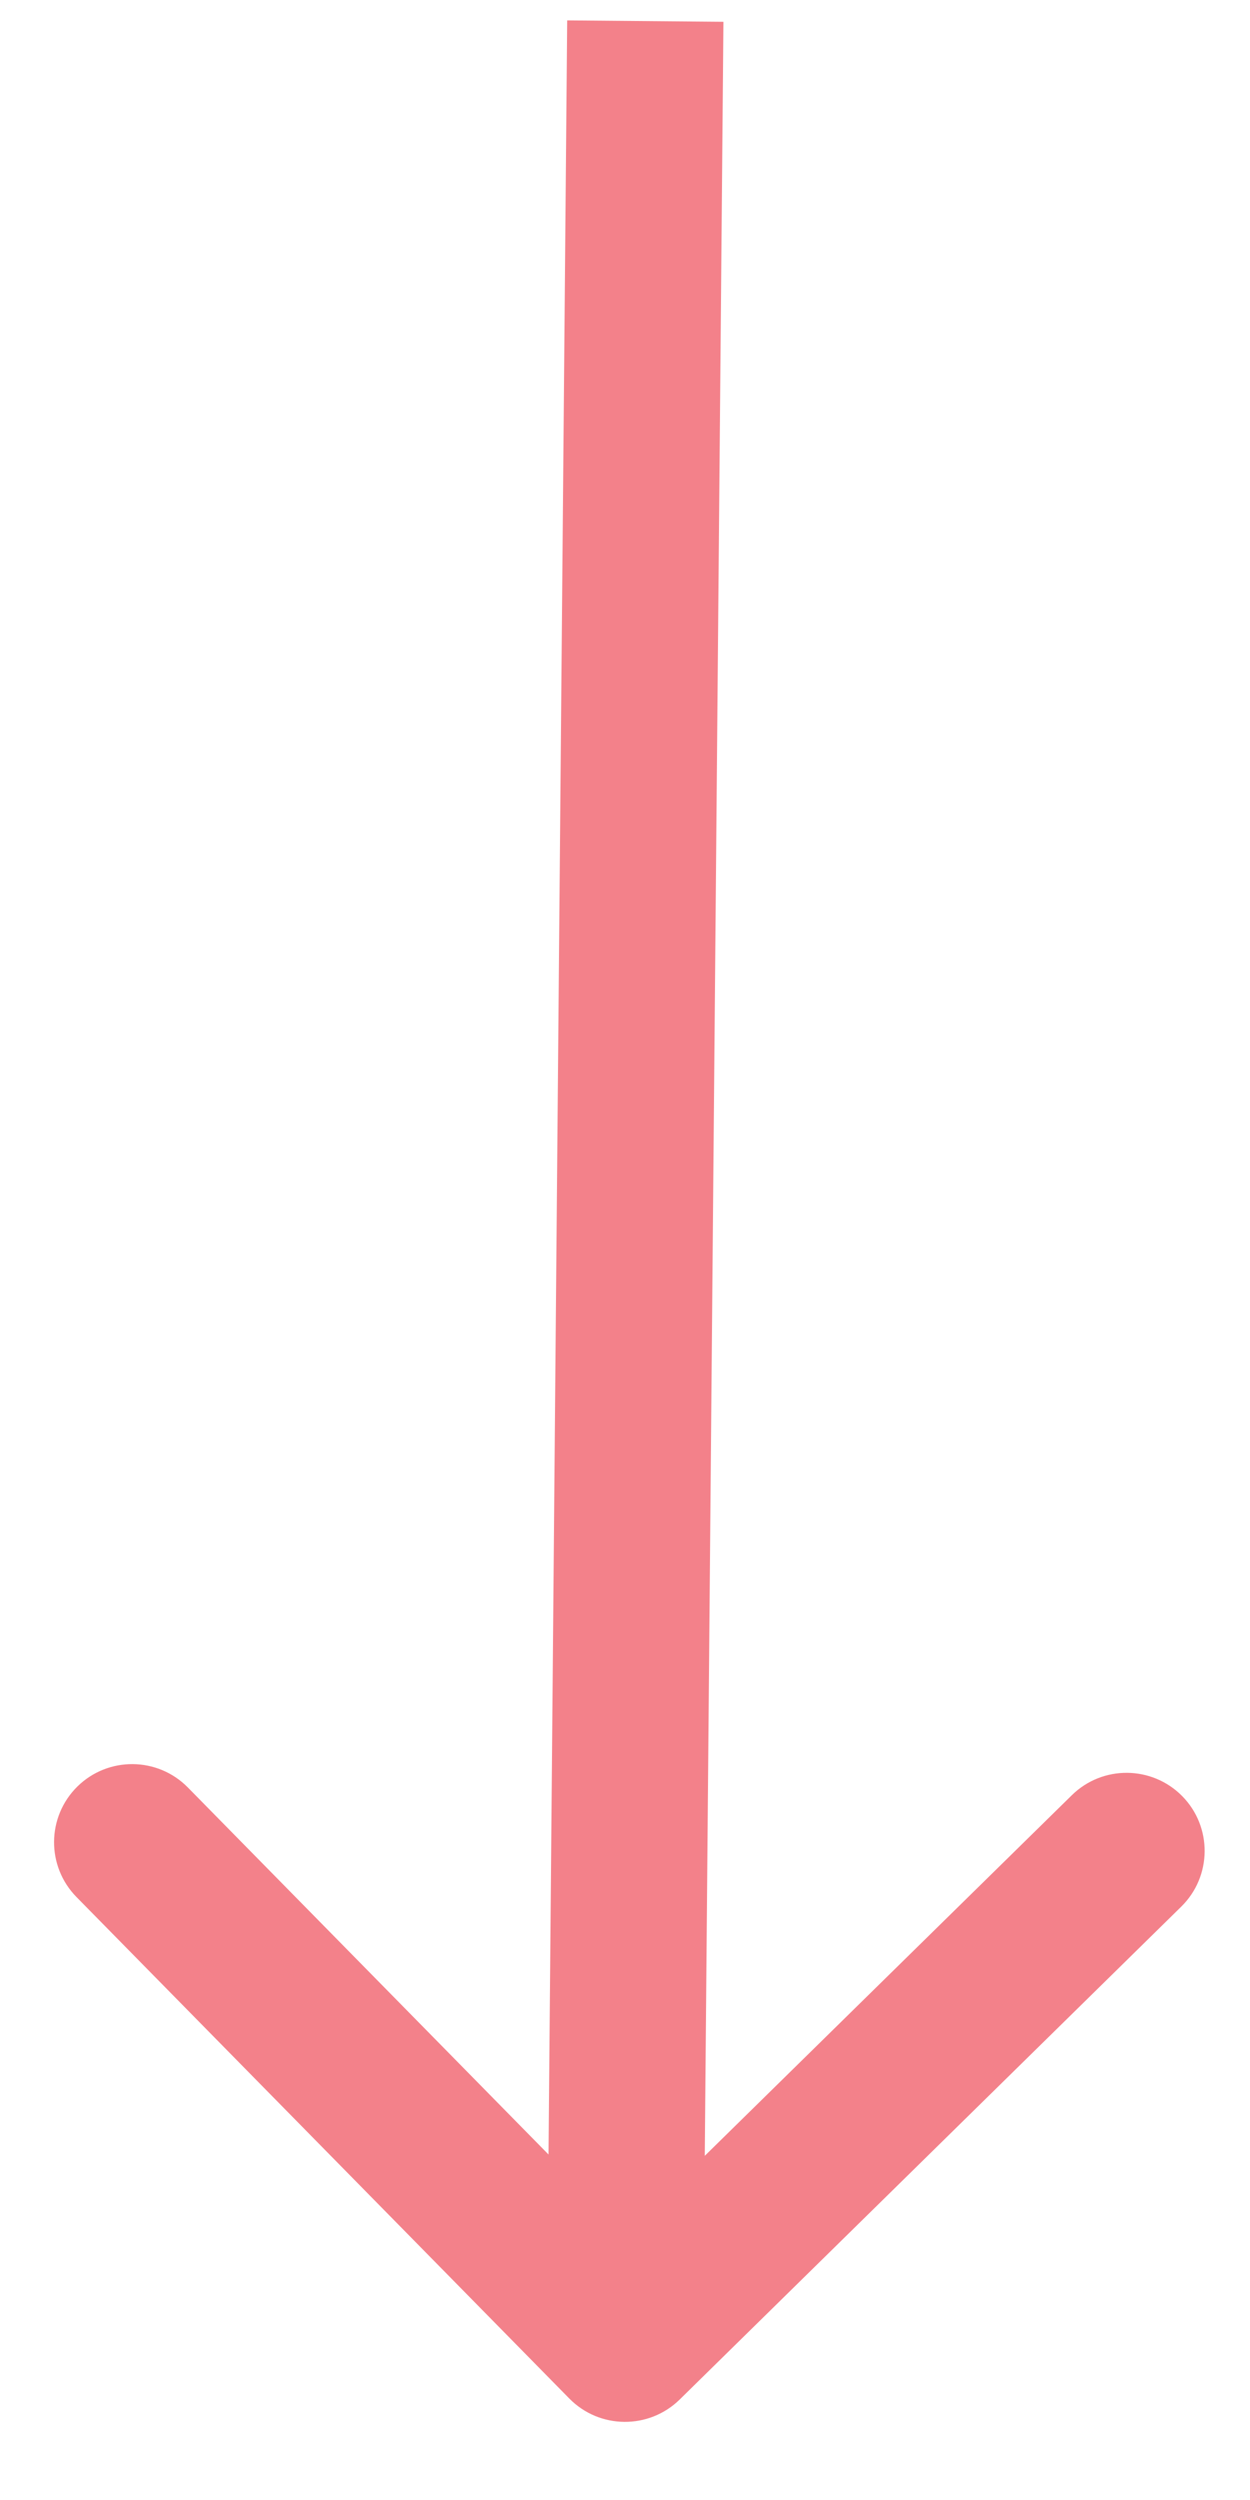 <svg width="16" height="32" viewBox="0 0 16 32" fill="none" xmlns="http://www.w3.org/2000/svg">
<path d="M7.287 30.701C7.674 31.095 8.307 31.1 8.701 30.713L15.12 24.405C15.514 24.018 15.52 23.385 15.133 22.991C14.745 22.597 14.112 22.592 13.719 22.979L8.012 28.586L2.405 22.88C2.018 22.486 1.385 22.48 0.991 22.867C0.597 23.255 0.592 23.888 0.979 24.282L7.287 30.701ZM7.26 0.261L7 29.991L9 30.009L9.26 0.279L7.26 0.261Z" fill="#F3818A"/>
</svg>
